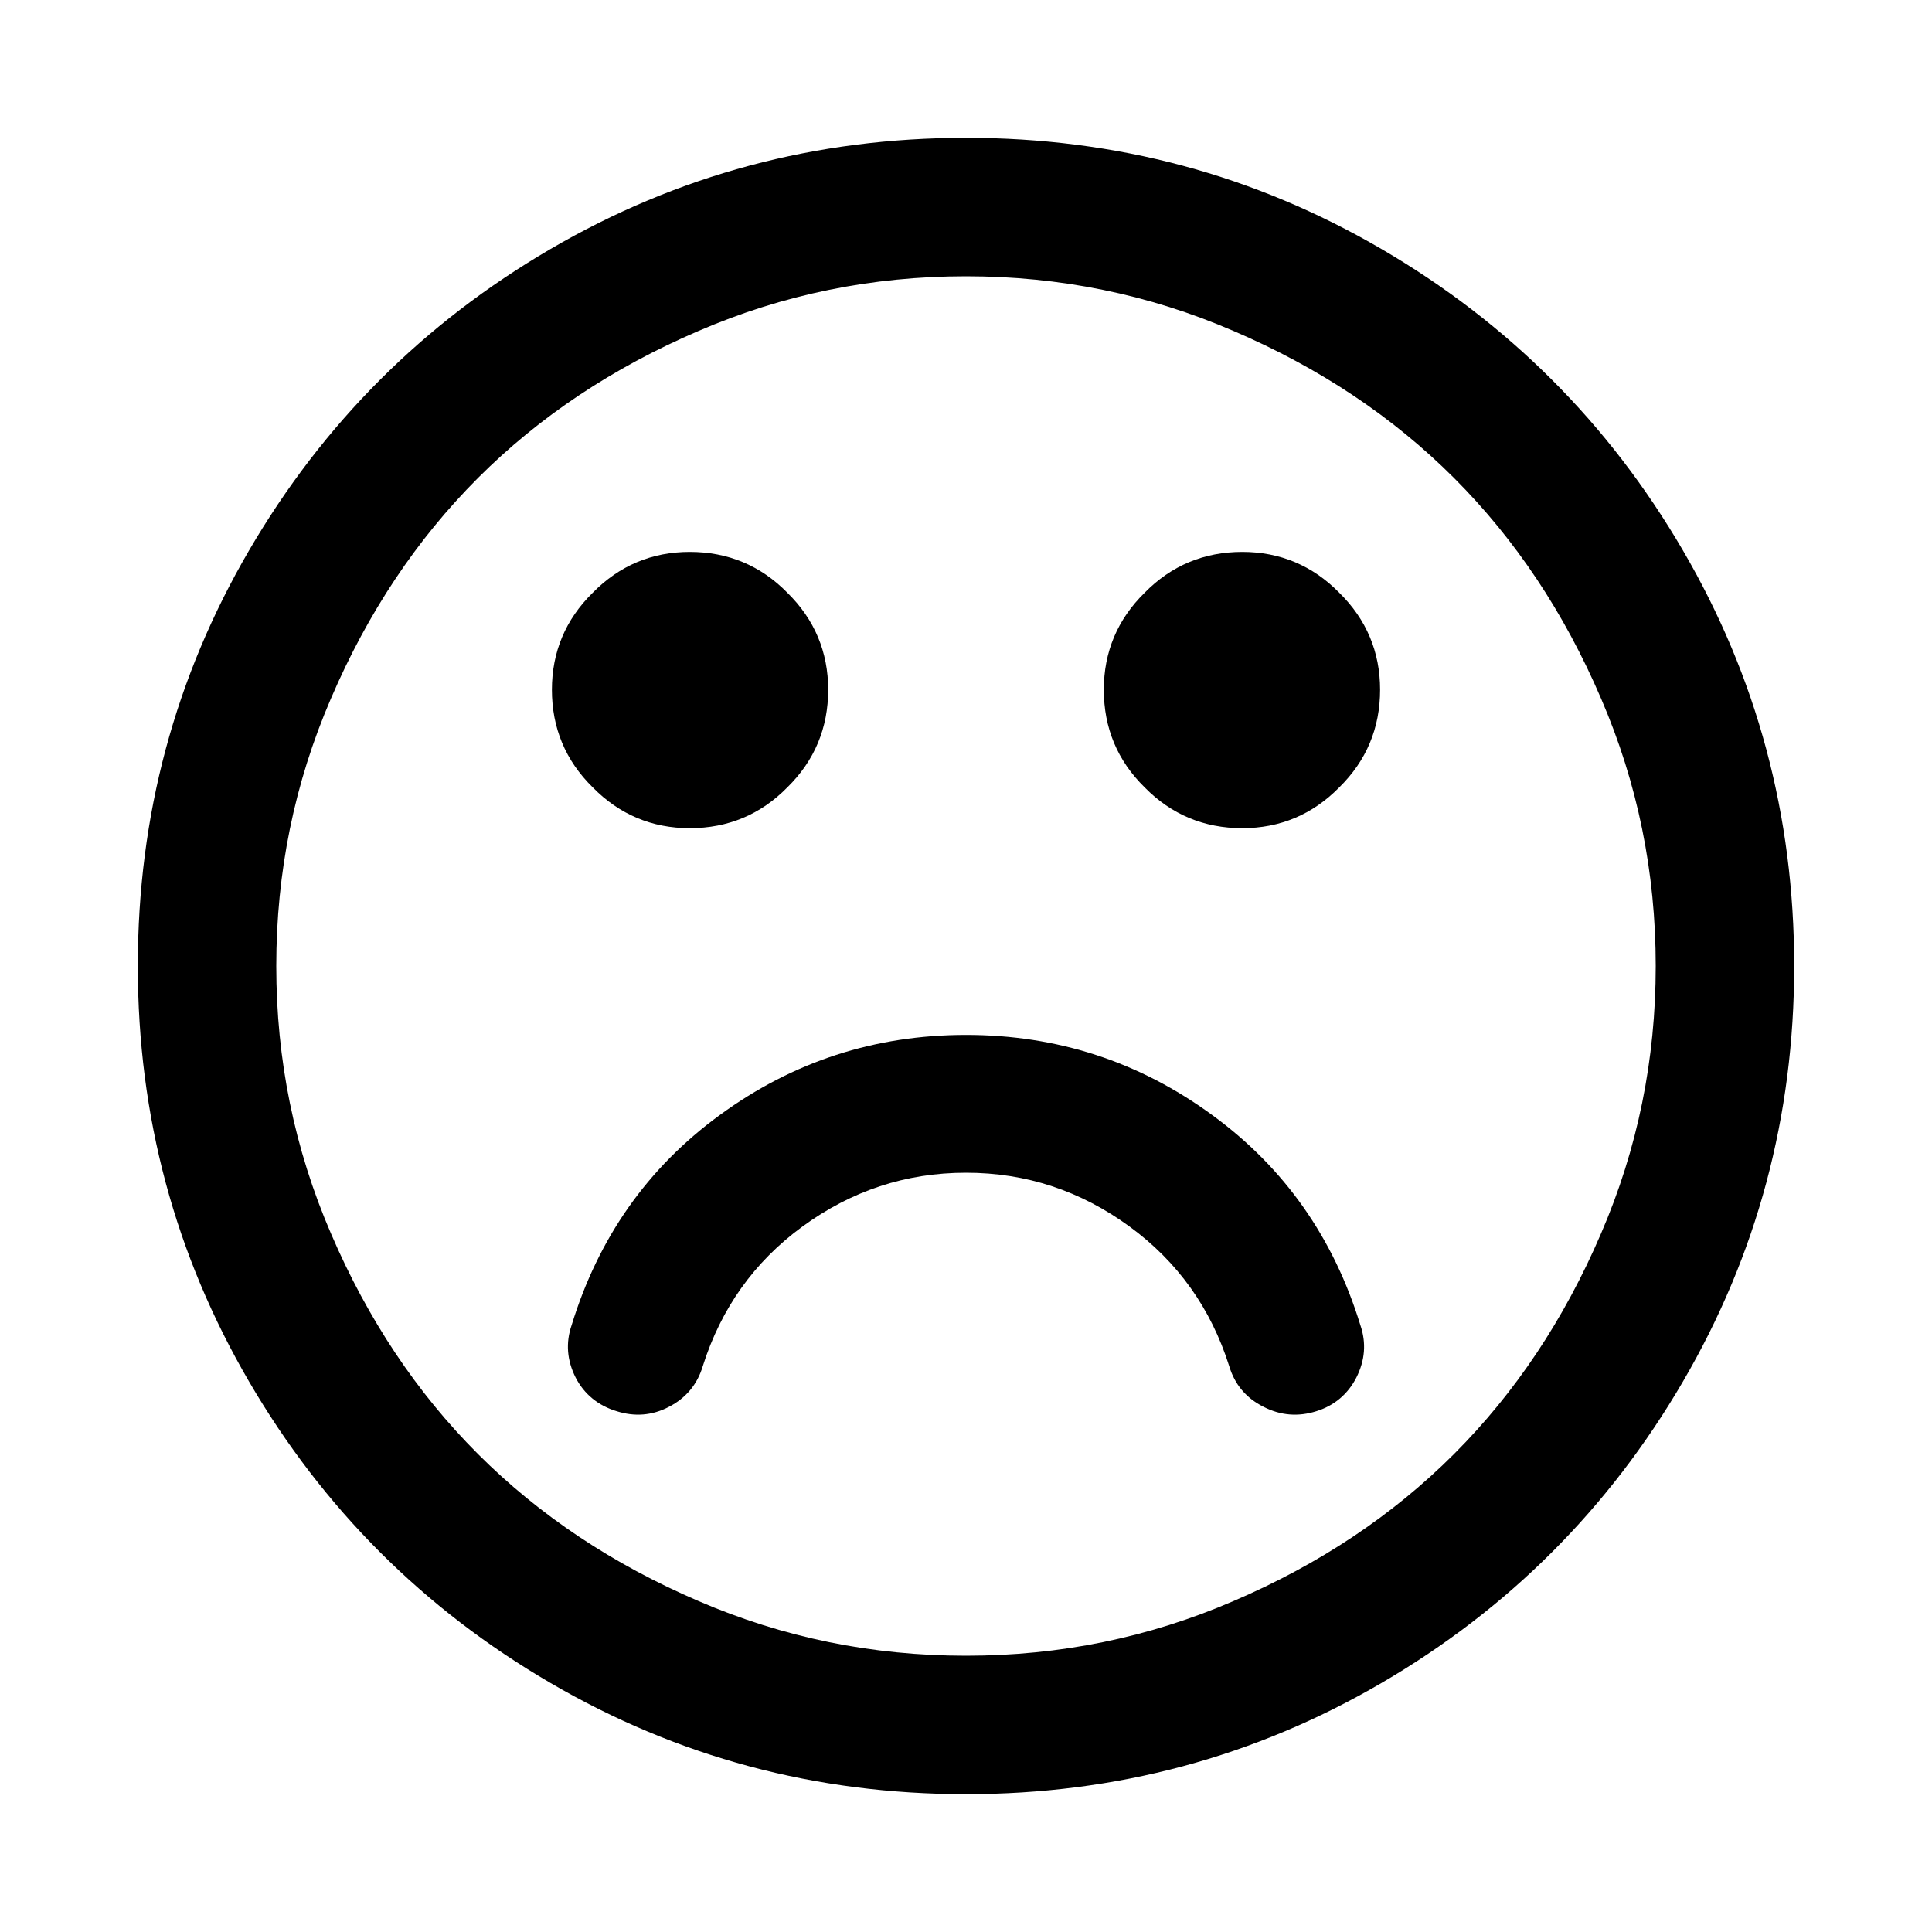 <?xml version="1.0" encoding="UTF-8" standalone="yes"?>
<svg xmlns="http://www.w3.org/2000/svg" xmlns:xlink="http://www.w3.org/1999/xlink" width="20px" height="20px" viewBox="0 0 15 15" version="1.1">
  <g id="surface1">
    <path style=" stroke:none;fill-rule:nonzero;fill:rgb(0%,0%,0%);fill-opacity:1;" d="M 10.562 10.289 C 10.609 10.426 10.598 10.562 10.531 10.695 C 10.465 10.824 10.359 10.914 10.219 10.957 C 10.082 11 9.945 10.992 9.809 10.922 C 9.676 10.855 9.586 10.75 9.543 10.605 C 9.402 10.16 9.145 9.797 8.77 9.523 C 8.391 9.246 7.969 9.105 7.5 9.105 C 7.031 9.105 6.609 9.246 6.23 9.523 C 5.855 9.797 5.598 10.16 5.457 10.605 C 5.414 10.75 5.324 10.855 5.195 10.922 C 5.062 10.992 4.926 11 4.789 10.957 C 4.645 10.914 4.535 10.824 4.469 10.695 C 4.402 10.562 4.391 10.426 4.438 10.289 C 4.645 9.613 5.027 9.066 5.59 8.656 C 6.156 8.242 6.793 8.035 7.5 8.035 C 8.207 8.035 8.844 8.242 9.41 8.656 C 9.973 9.066 10.355 9.613 10.562 10.289 Z M 6.43 5.355 C 6.43 5.652 6.324 5.906 6.113 6.113 C 5.906 6.324 5.652 6.43 5.355 6.43 C 5.062 6.43 4.809 6.324 4.602 6.113 C 4.391 5.906 4.285 5.652 4.285 5.355 C 4.285 5.062 4.391 4.809 4.602 4.602 C 4.809 4.391 5.062 4.285 5.355 4.285 C 5.652 4.285 5.906 4.391 6.113 4.602 C 6.324 4.809 6.43 5.062 6.43 5.355 Z M 10.715 5.355 C 10.715 5.652 10.609 5.906 10.398 6.113 C 10.191 6.324 9.938 6.43 9.645 6.43 C 9.348 6.43 9.094 6.324 8.887 6.113 C 8.676 5.906 8.57 5.652 8.57 5.355 C 8.57 5.062 8.676 4.809 8.887 4.602 C 9.094 4.391 9.348 4.285 9.645 4.285 C 9.938 4.285 10.191 4.391 10.398 4.602 C 10.609 4.809 10.715 5.062 10.715 5.355 Z M 12.855 7.5 C 12.855 6.773 12.715 6.082 12.43 5.422 C 12.145 4.758 11.766 4.188 11.289 3.711 C 10.812 3.234 10.242 2.855 9.578 2.57 C 8.918 2.285 8.227 2.145 7.5 2.145 C 6.773 2.145 6.082 2.285 5.422 2.57 C 4.758 2.855 4.188 3.234 3.711 3.711 C 3.234 4.188 2.855 4.758 2.57 5.422 C 2.285 6.082 2.145 6.773 2.145 7.5 C 2.145 8.227 2.285 8.918 2.57 9.578 C 2.855 10.242 3.234 10.812 3.711 11.289 C 4.188 11.766 4.758 12.145 5.422 12.43 C 6.082 12.715 6.773 12.855 7.5 12.855 C 8.227 12.855 8.918 12.715 9.578 12.43 C 10.242 12.145 10.812 11.766 11.289 11.289 C 11.766 10.812 12.145 10.242 12.43 9.578 C 12.715 8.918 12.855 8.227 12.855 7.5 Z M 13.93 7.5 C 13.93 8.668 13.641 9.742 13.066 10.727 C 12.492 11.711 11.711 12.492 10.727 13.066 C 9.742 13.641 8.668 13.93 7.5 13.93 C 6.332 13.93 5.258 13.641 4.273 13.066 C 3.289 12.492 2.508 11.711 1.934 10.727 C 1.359 9.742 1.07 8.668 1.07 7.5 C 1.07 6.332 1.359 5.258 1.934 4.273 C 2.508 3.289 3.289 2.508 4.273 1.934 C 5.258 1.359 6.332 1.07 7.5 1.07 C 8.668 1.07 9.742 1.359 10.727 1.934 C 11.711 2.508 12.492 3.289 13.066 4.273 C 13.641 5.258 13.93 6.332 13.93 7.5 Z M 13.93 7.5 "/>
  </g>
</svg>